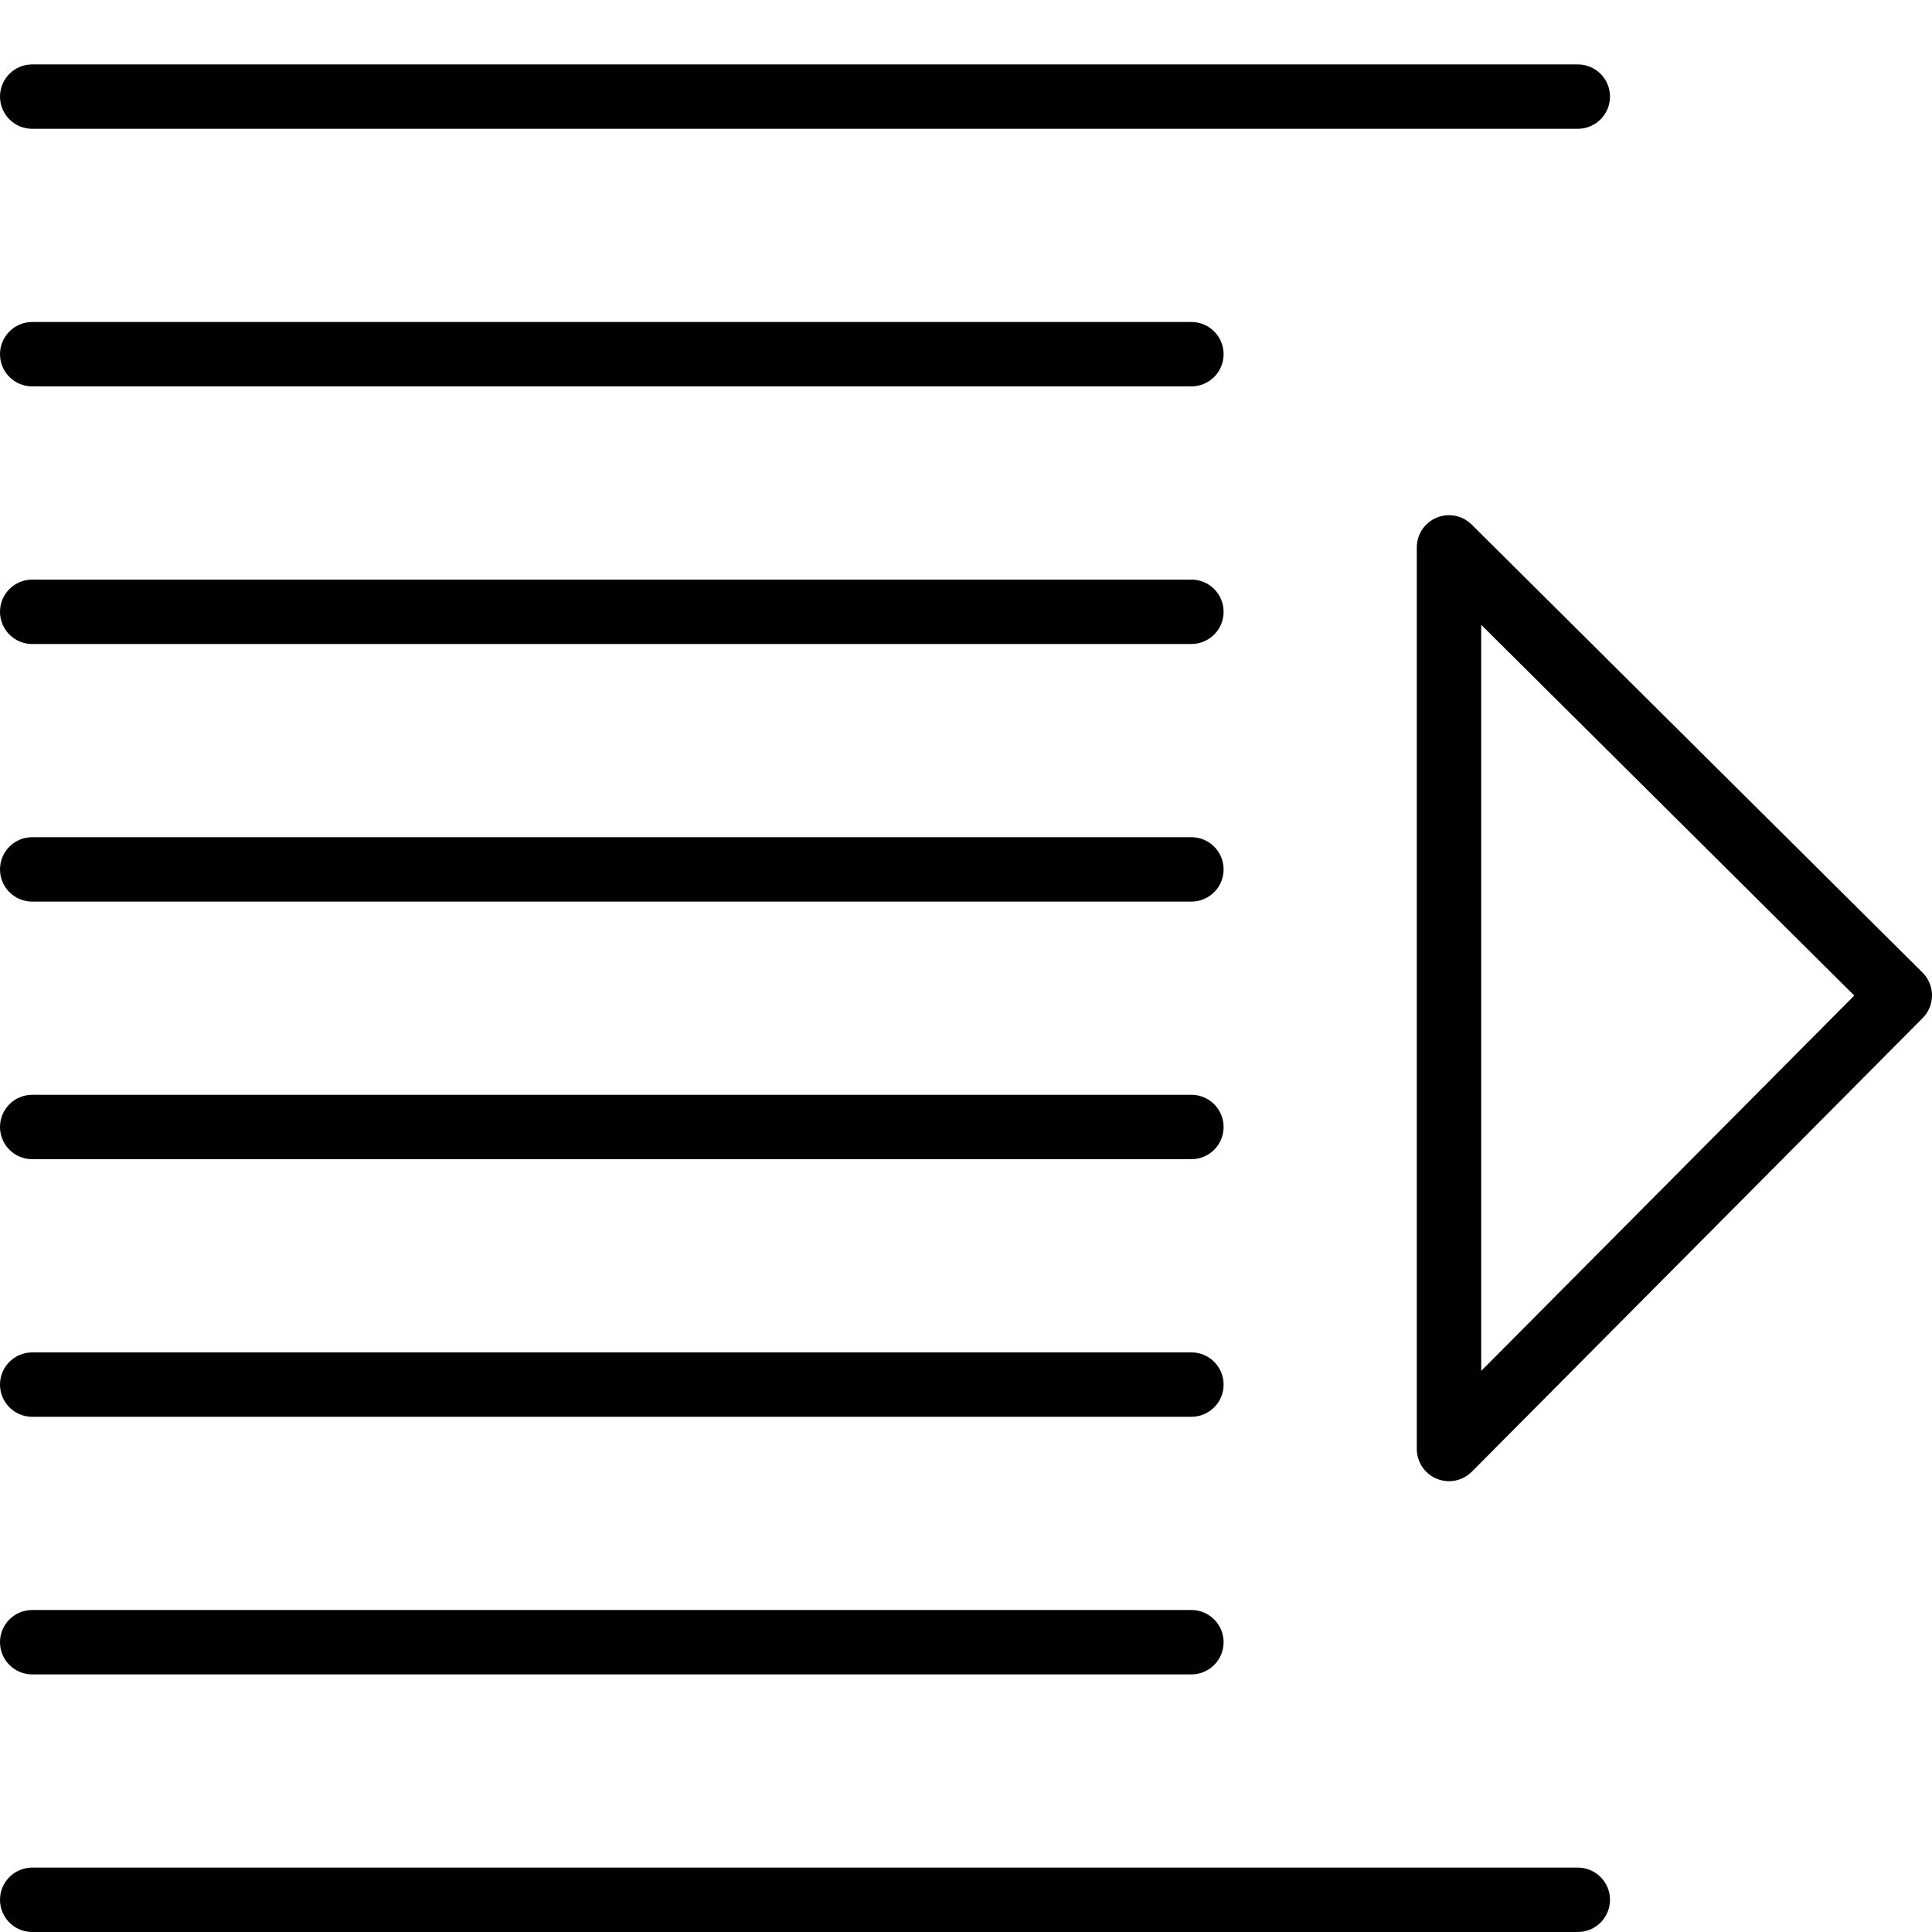 <?xml version="1.0" encoding="utf-8"?>
<!-- Generator: Adobe Illustrator 17.0.0, SVG Export Plug-In . SVG Version: 6.00 Build 0)  -->
<!DOCTYPE svg PUBLIC "-//W3C//DTD SVG 1.1//EN" "http://www.w3.org/Graphics/SVG/1.1/DTD/svg11.dtd">
<svg version="1.1" id="Layer_1" xmlns="http://www.w3.org/2000/svg" xmlns:xlink="http://www.w3.org/1999/xlink" x="0px" y="0px"
	 width="60px" height="60px" viewBox="0 0 60 60" enable-background="new 0 0 60 60" xml:space="preserve">
<g>
	<path fill="#010101" d="M1,60h48c0.552,0,1-0.448,1-1s-0.448-1-1-1H1c-0.552,0-1,0.448-1,1S0.448,60,1,60z"/>
	<path fill="#010101" d="M1,4h48c0.552,0,1-0.448,1-1s-0.448-1-1-1H1C0.448,2,0,2.448,0,3S0.448,4,1,4z"/>
	<path fill="#010101" d="M1,12h36c0.552,0,1-0.448,1-1s-0.448-1-1-1H1c-0.552,0-1,0.448-1,1S0.448,12,1,12z"/>
	<path fill="#010101" d="M1,20h36c0.552,0,1-0.448,1-1s-0.448-1-1-1H1c-0.552,0-1,0.448-1,1S0.448,20,1,20z"/>
	<path fill="#010101" d="M1,28h36c0.552,0,1-0.448,1-1s-0.448-1-1-1H1c-0.552,0-1,0.448-1,1S0.448,28,1,28z"/>
	<path fill="#010101" d="M1,36h36c0.552,0,1-0.448,1-1s-0.448-1-1-1H1c-0.552,0-1,0.448-1,1S0.448,36,1,36z"/>
	<path fill="#010101" d="M1,44h36c0.552,0,1-0.448,1-1s-0.448-1-1-1H1c-0.552,0-1,0.448-1,1S0.448,44,1,44z"/>
	<path fill="#010101" d="M1,52h36c0.552,0,1-0.448,1-1s-0.448-1-1-1H1c-0.552,0-1,0.448-1,1S0.448,52,1,52z"/>
	<path fill="#010101" d="M45.705,16.291c-0.288-0.285-0.717-0.37-1.089-0.214C44.243,16.232,44,16.596,44,17v28
		c0,0.405,0.244,0.77,0.619,0.924C44.742,45.975,44.872,46,45,46c0.261,0,0.518-0.103,0.709-0.295l14-14.087
		c0.187-0.188,0.292-0.443,0.291-0.708c-0.001-0.266-0.107-0.52-0.295-0.707L45.705,16.291z M46,42.575V19.404l11.586,11.514
		L46,42.575z"/>
</g>
</svg>
